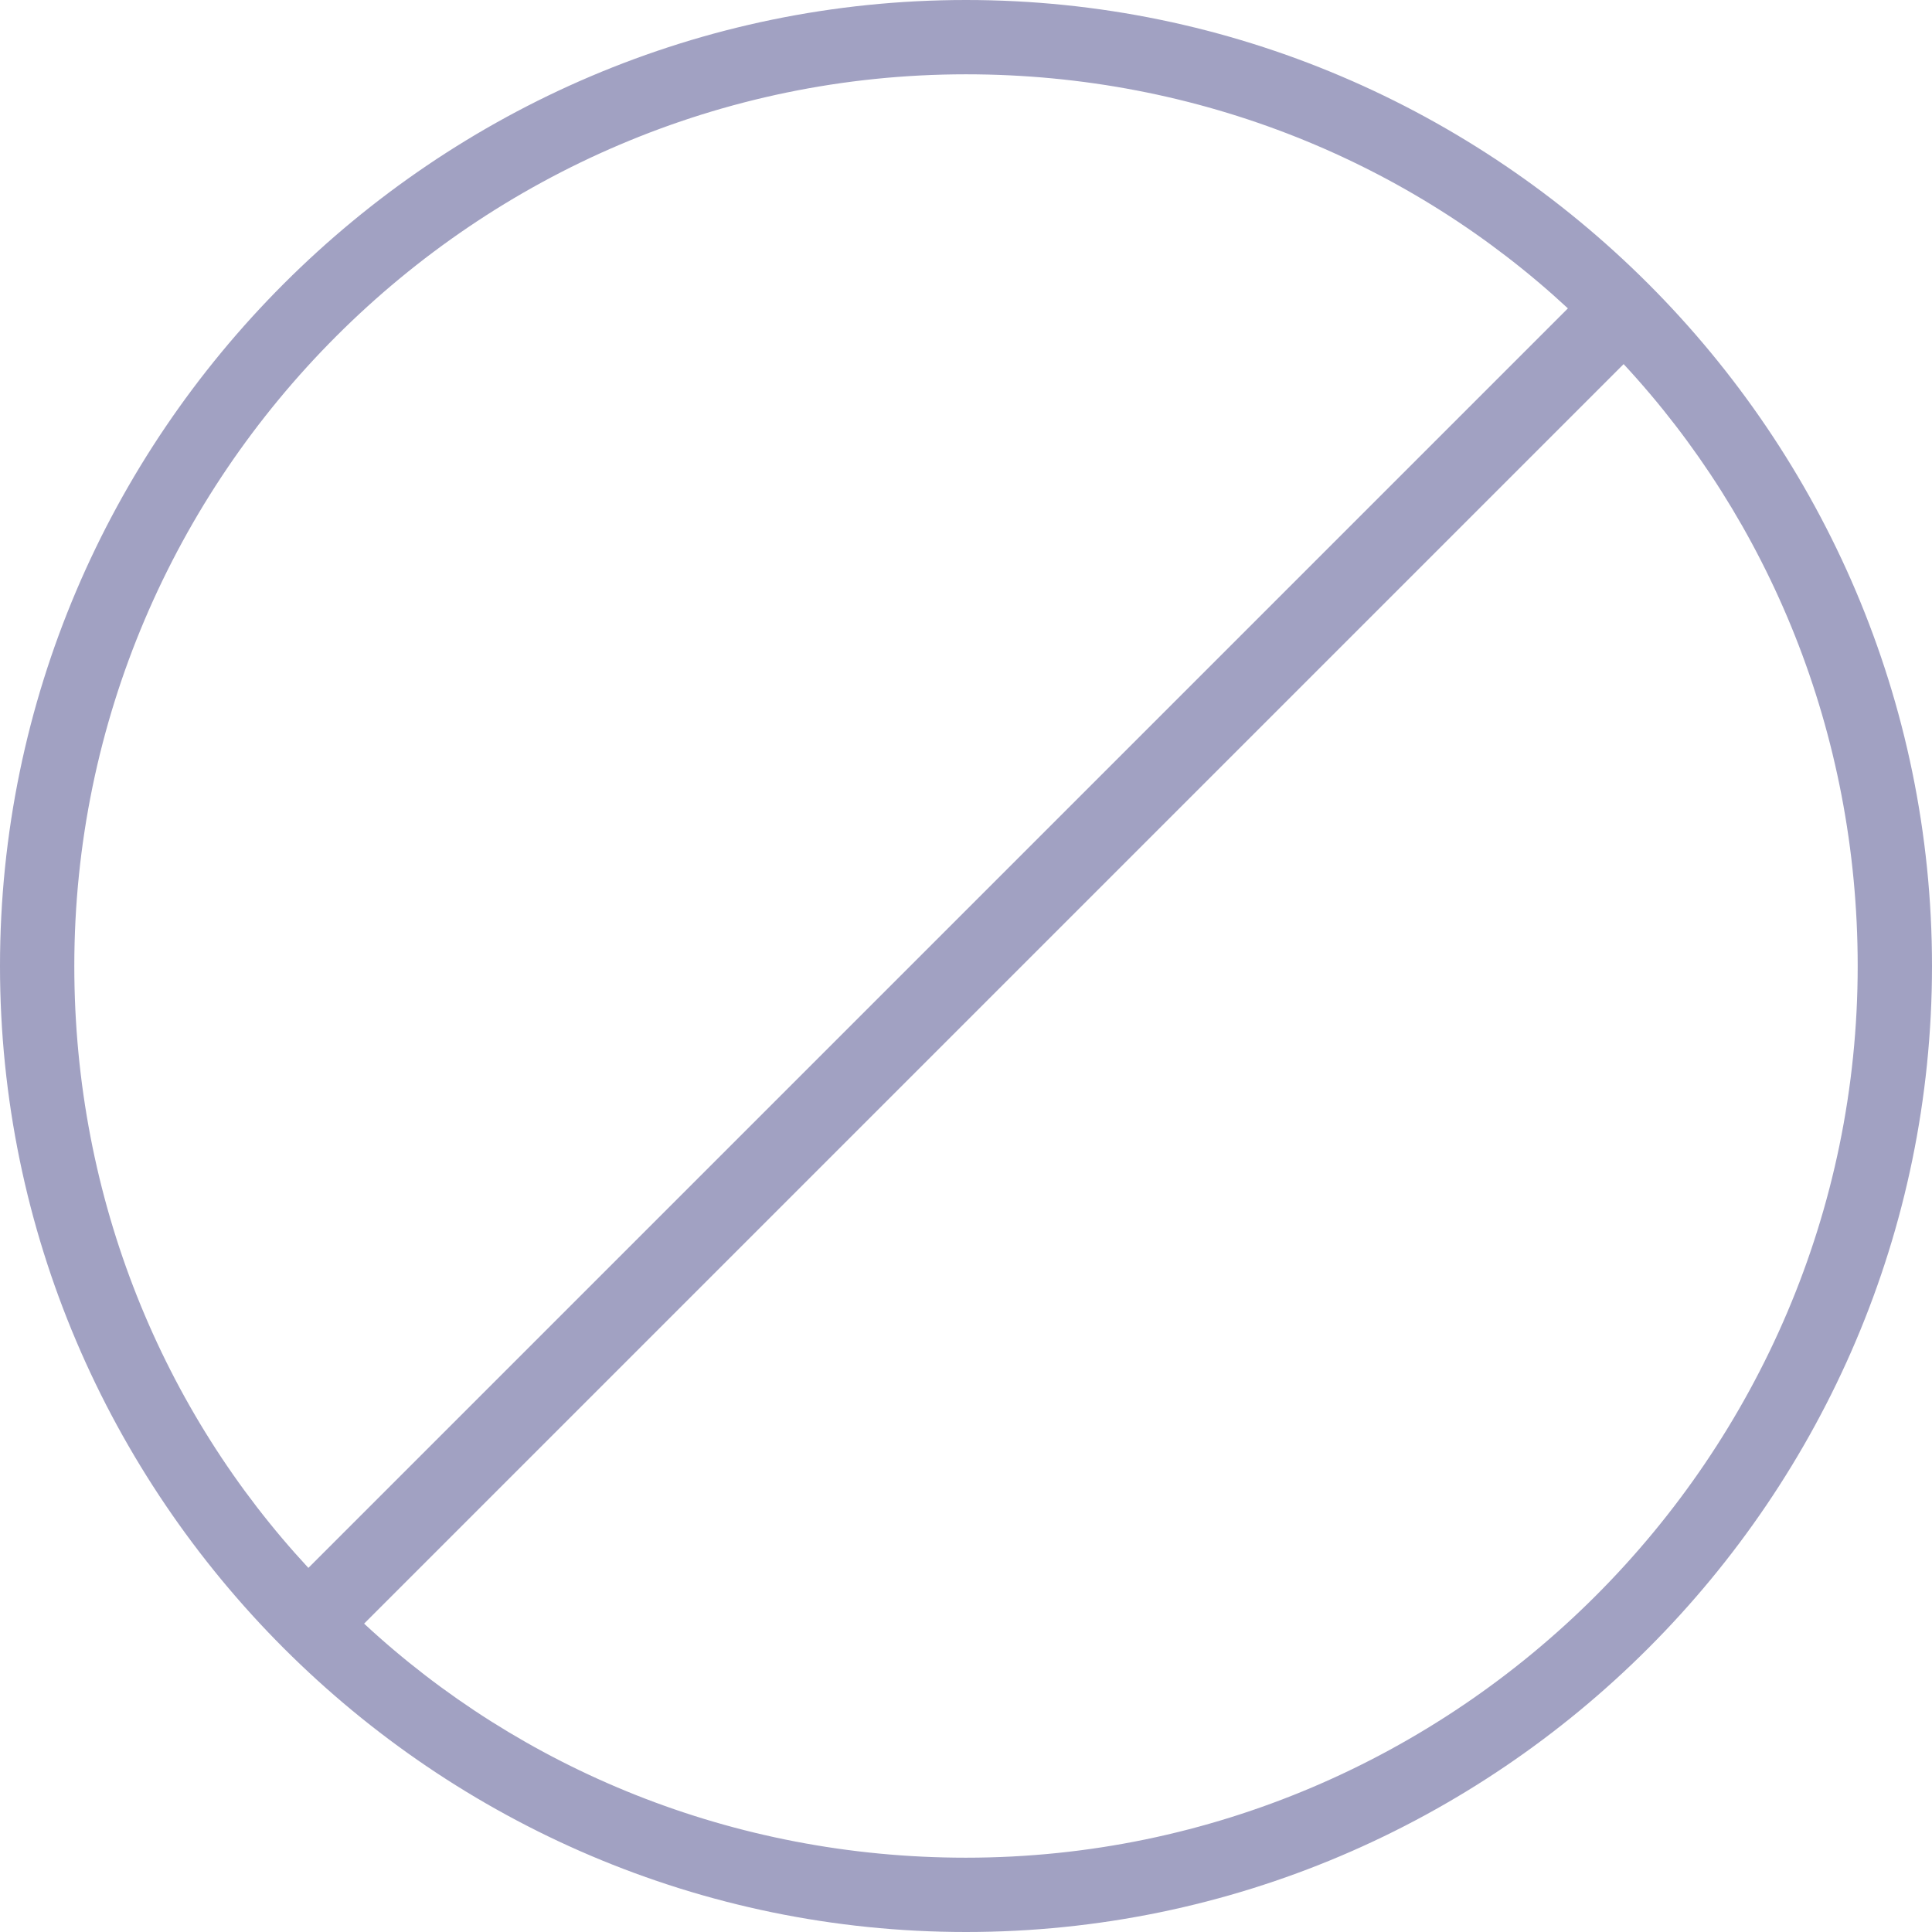<svg version="1.2" xmlns="http://www.w3.org/2000/svg" xmlns:xlink="http://www.w3.org/1999/xlink" overflow="visible" preserveAspectRatio="none" viewBox="0 0 52 52" width="25" height="25"><g>
	<g>
		<path d="M26,0C11.7,0,0,11.7,0,26c0,14.3,11.7,26,26,26c14.3,0,26-11.7,26-26C52,11.7,40.3,0,26,0z M2,26C2,12.8,12.8,2,26,2    c6.3,0,12,2.4,16.2,6.3L8.3,42.2C4.4,38,2,32.3,2,26z M26,50c-6.3,0-12-2.4-16.2-6.3L43.7,9.8C47.6,14,50,19.7,50,26    C50,39.2,39.2,50,26,50z" style="fill: rgb(161, 161, 194);" vector-effect="non-scaling-stroke"/>
	</g>
</g><g/></svg>